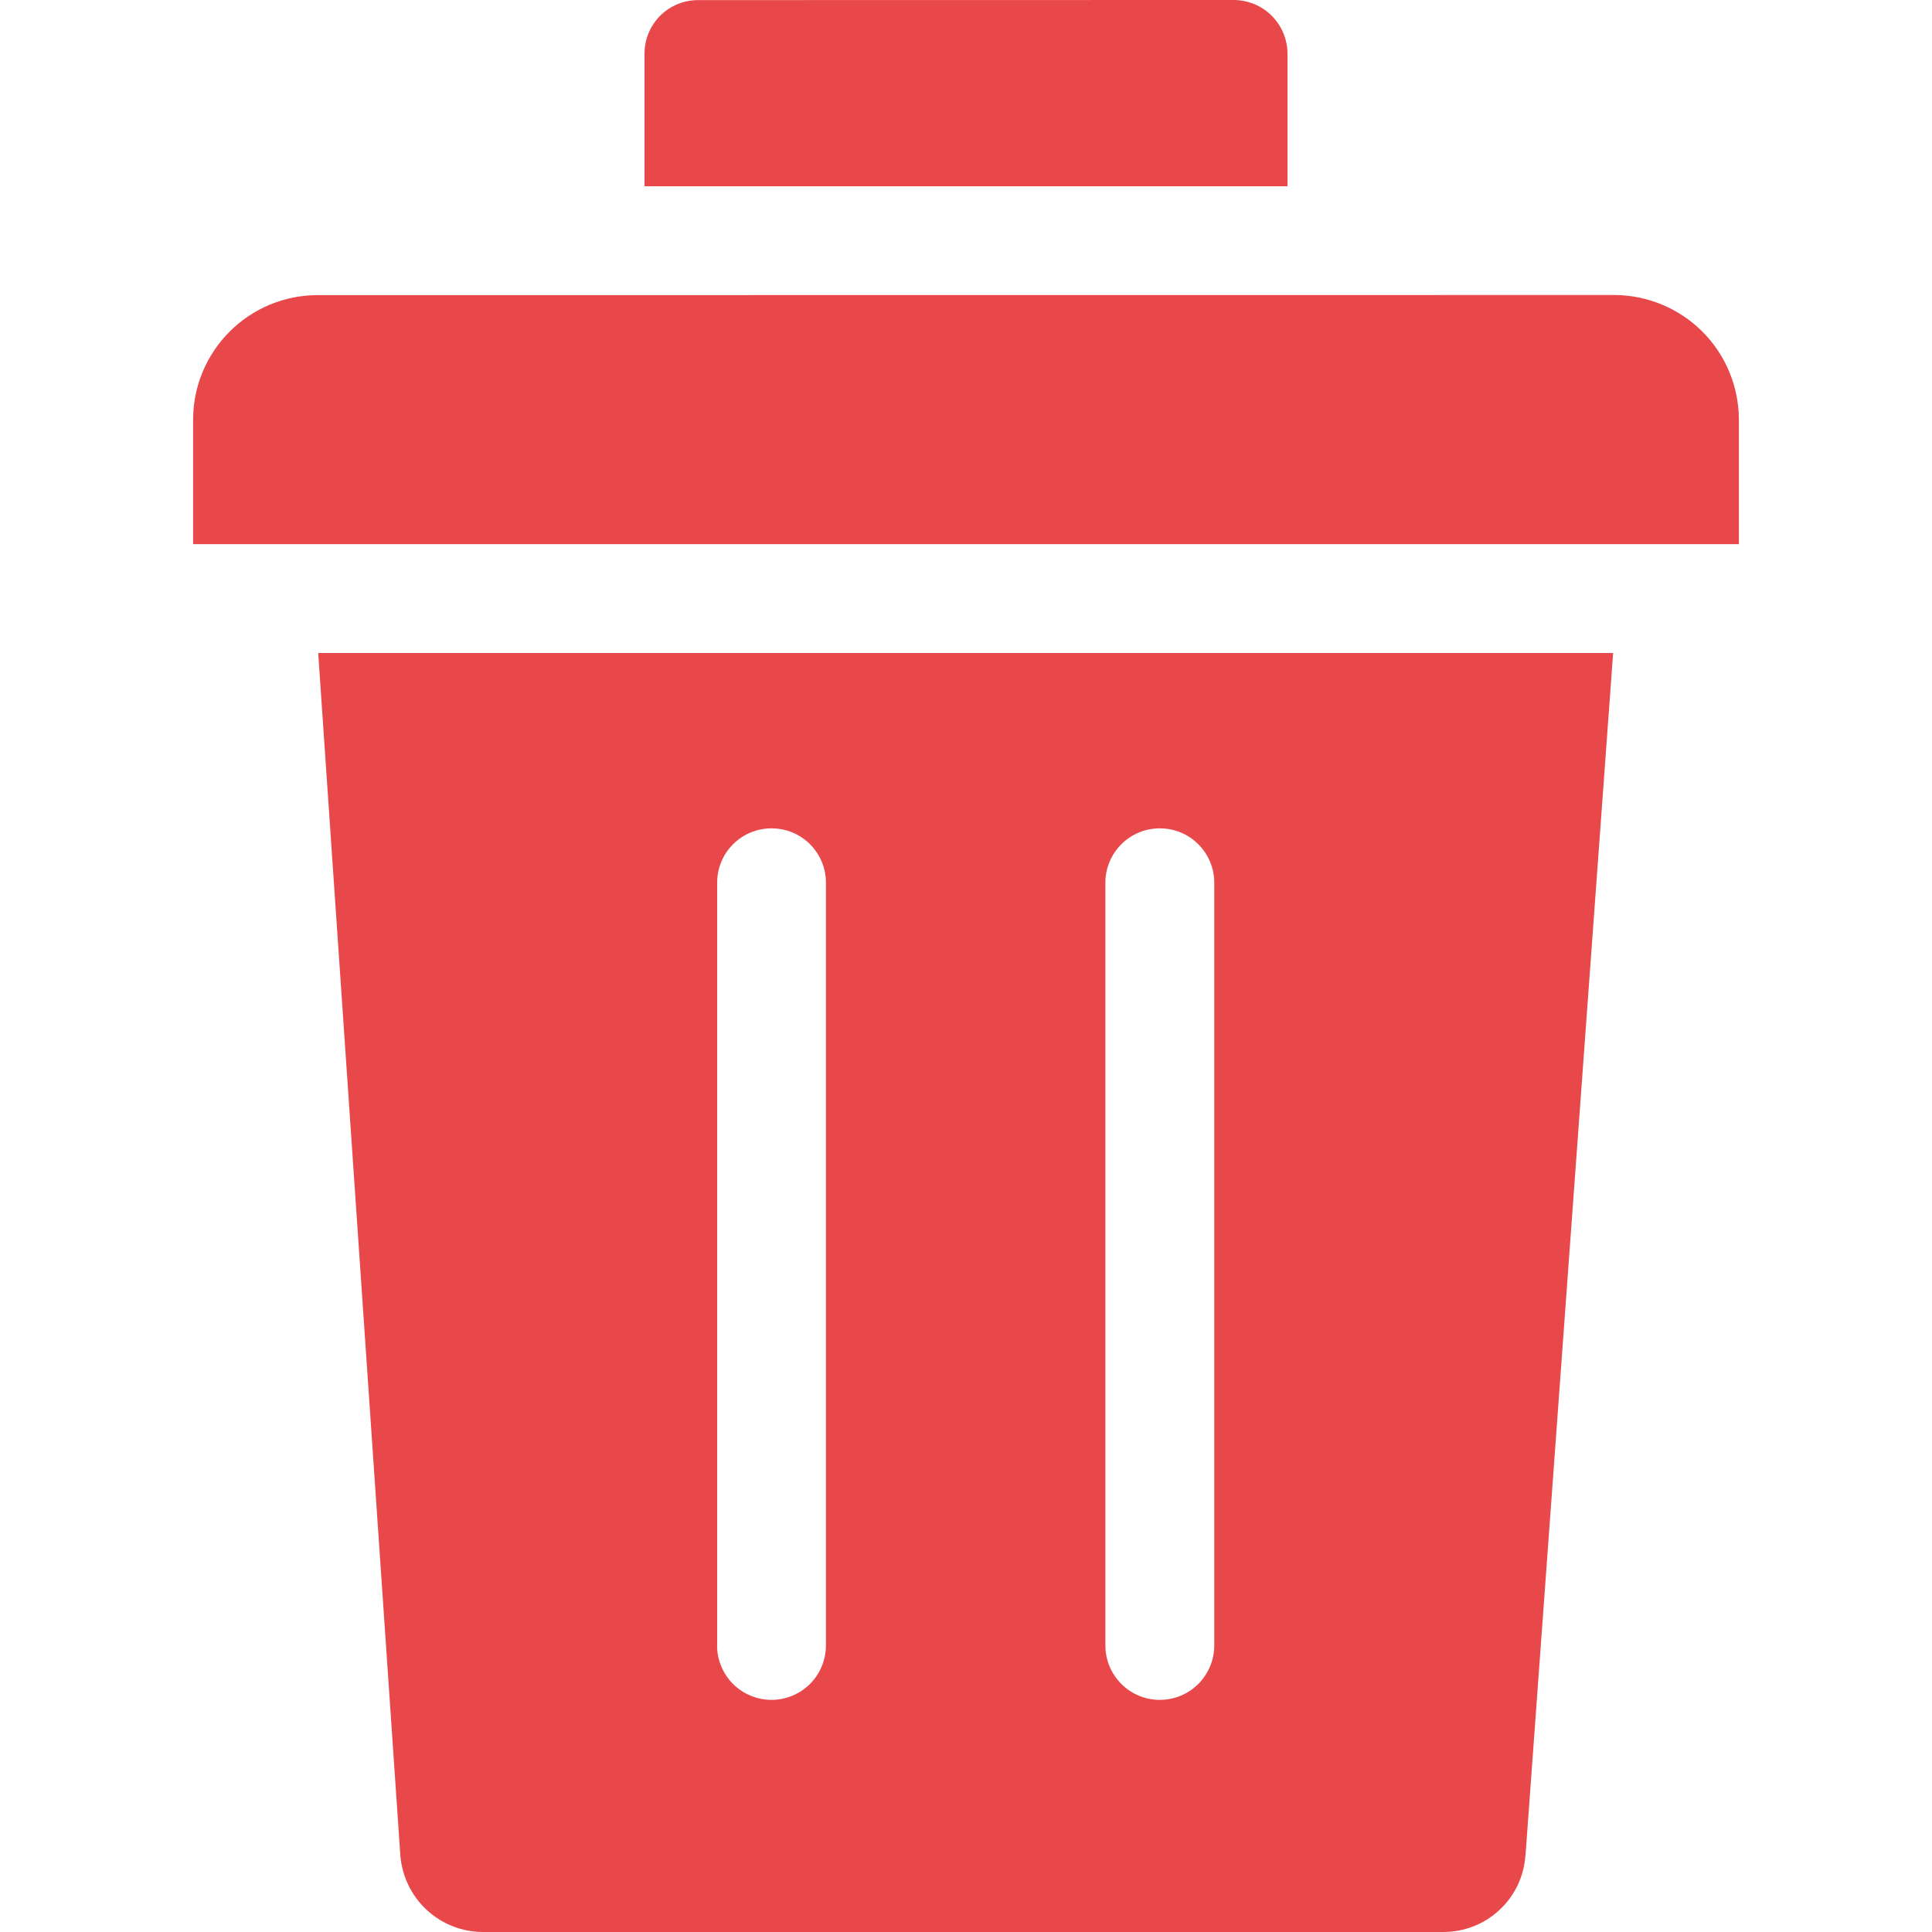 <svg width="20" height="20" viewBox="0 0 20 20" fill="none" xmlns="http://www.w3.org/2000/svg">
<path fill-rule="evenodd" clip-rule="evenodd" d="M6.672 0.556C6.672 0.408 6.73 0.267 6.834 0.163C6.938 0.059 7.079 0.001 7.226 0.001L12.773 0C12.92 0.001 13.061 0.059 13.165 0.163C13.269 0.268 13.328 0.409 13.328 0.556V1.928H6.672V0.556ZM15.791 19.206C15.777 19.422 15.681 19.625 15.522 19.772C15.364 19.92 15.154 20.001 14.938 20H4.998C4.781 19.999 4.573 19.917 4.415 19.769C4.256 19.621 4.16 19.418 4.144 19.202L3.294 6.76H16.699L15.792 19.206L15.791 19.206ZM18.001 5.633H1.999V4.344C1.999 4.002 2.135 3.675 2.377 3.433C2.618 3.191 2.946 3.055 3.288 3.055L16.712 3.054C17.053 3.055 17.381 3.191 17.623 3.433C17.864 3.674 18 4.002 18.001 4.344V5.633L18.001 5.633ZM7.423 17.034C7.423 17.108 7.438 17.181 7.466 17.249C7.495 17.318 7.536 17.38 7.588 17.432C7.641 17.484 7.703 17.526 7.771 17.554C7.839 17.582 7.913 17.597 7.987 17.597C8.061 17.597 8.134 17.582 8.202 17.554C8.271 17.526 8.333 17.484 8.385 17.432C8.437 17.38 8.479 17.318 8.507 17.249C8.535 17.181 8.55 17.108 8.55 17.034V9.133C8.549 8.985 8.489 8.843 8.384 8.738C8.278 8.633 8.136 8.575 7.987 8.575C7.838 8.575 7.696 8.633 7.59 8.738C7.485 8.842 7.425 8.984 7.424 9.133V17.034H7.423ZM11.443 17.034C11.443 17.183 11.502 17.326 11.608 17.432C11.713 17.538 11.857 17.597 12.006 17.597C12.156 17.597 12.299 17.538 12.405 17.432C12.51 17.326 12.57 17.183 12.57 17.034V9.133C12.569 8.985 12.509 8.843 12.403 8.738C12.298 8.633 12.155 8.575 12.007 8.575C11.858 8.575 11.715 8.633 11.61 8.738C11.504 8.842 11.444 8.984 11.443 9.133L11.443 17.034Z" fill="#E9484B"/>
</svg>
